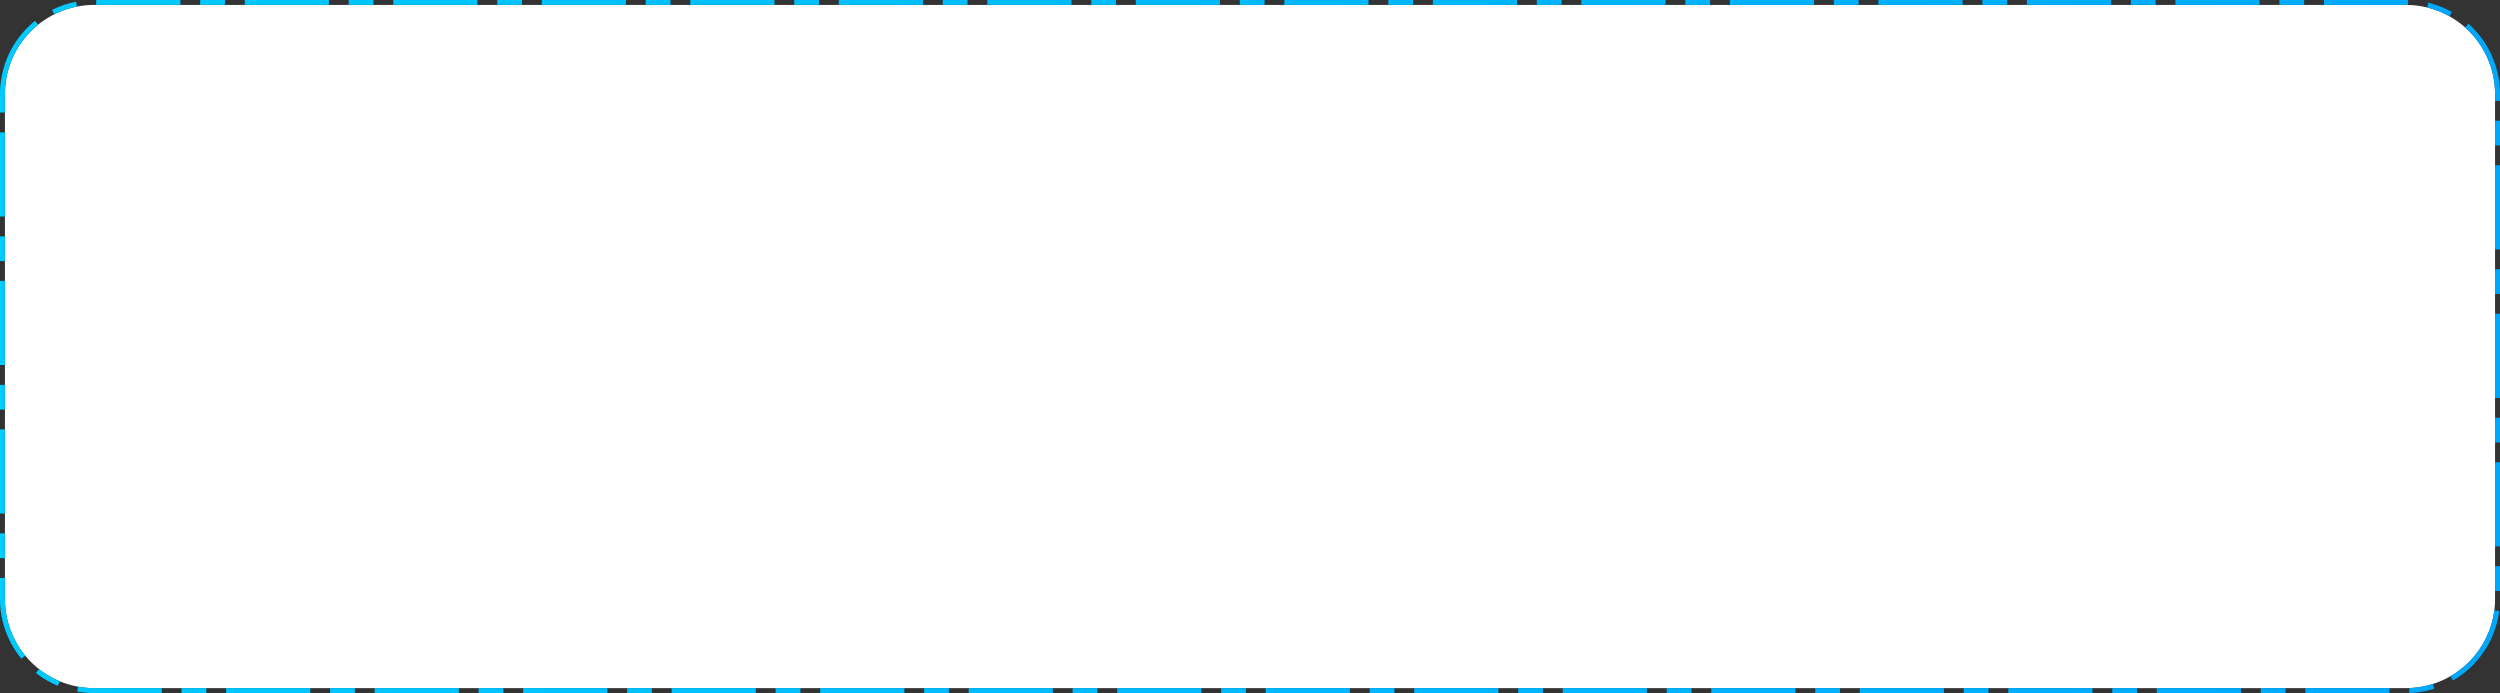 ﻿<?xml version="1.0" encoding="utf-8"?>
<svg version="1.1" xmlns:xlink="http://www.w3.org/1999/xlink" width="505px" height="140px" xmlns="http://www.w3.org/2000/svg">
  <rect width="100%" height="100%" fill="#333333" stroke="none"/>
  <defs>
    <linearGradient gradientUnits="userSpaceOnUse" x1="527.995" y1="193" x2="18" y2="191.6" id="LinearGradient634">
      <stop id="Stop635" stop-color="#0096fe" stop-opacity="0.831" offset="0" />
      <stop id="Stop636" stop-color="#00a8fd" stop-opacity="0.996" offset="0" />
      <stop id="Stop637" stop-color="#01cafe" offset="1" />
    </linearGradient>
  </defs>
  <g transform="matrix(1 0 0 1 -18 -193 )">
    <path d="M 19 212  A 18 18 0 0 1 37 194 L 504 194  A 18 18 0 0 1 522 212 L 522 314  A 18 18 0 0 1 504 332 L 37 332  A 18 18 0 0 1 19 314 L 19 212  Z " fill-rule="nonzero" fill="#ffffff" stroke="none" />
    <path d="M 18.5 212  A 18.5 18.5 0 0 1 37 193.5 L 504 193.5  A 18.5 18.5 0 0 1 522.5 212 L 522.5 314  A 18.5 18.5 0 0 1 504 332.5 L 37 332.5  A 18.5 18.5 0 0 1 18.5 314 L 18.5 212  Z " stroke-width="1" stroke-dasharray="17,4,5,4" stroke="url(#LinearGradient634)" fill="none" stroke-dashoffset="0.5" />
  </g>
</svg>